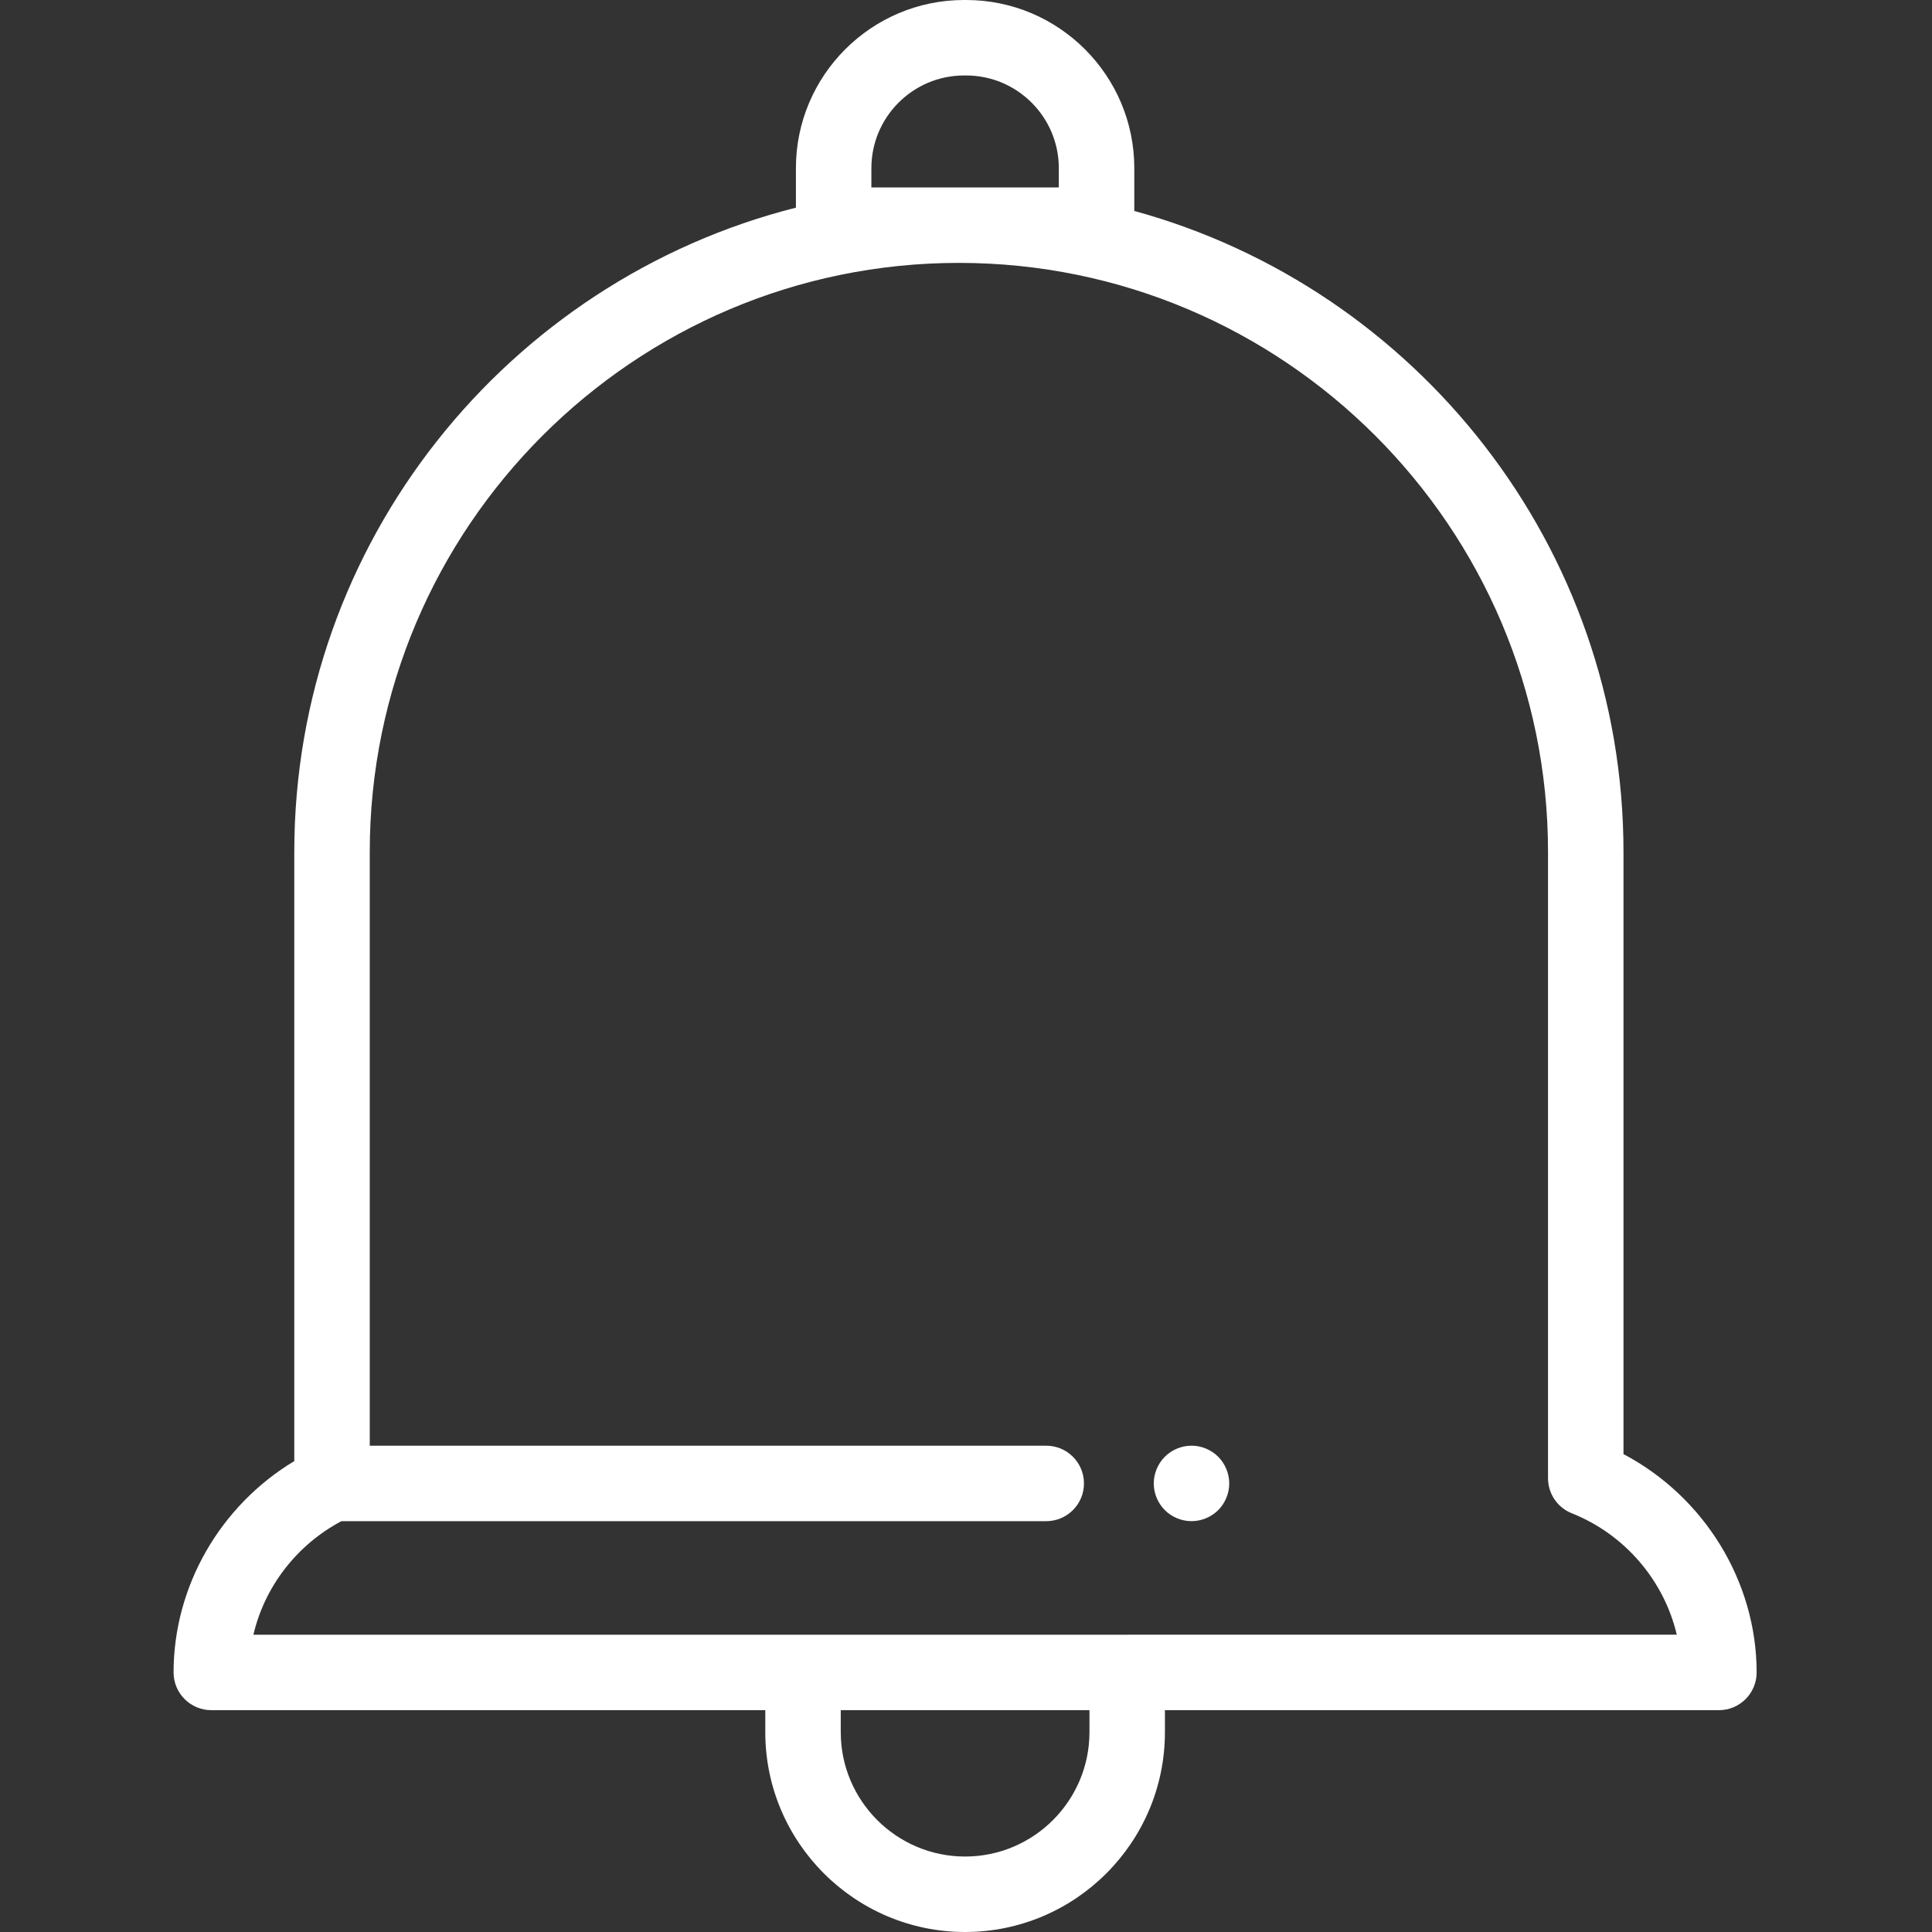 <?xml version="1.0"?>
<svg xmlns="http://www.w3.org/2000/svg" viewBox="-46 0 512 512" width="512px" height="512px" class=""><rect x="-46" y="0" width="512" height="512" fill="#333333" stroke="none"/><g><path d="m384.242 385.359v-159.566c0-81.031-55.008-149.441-129.641-169.887v-11.344c0-24.57-19.992-44.562-44.566-44.562h-.547c-24.57 0-44.562 19.992-44.562 44.562v10.469c-76.305 19.312-132.938 88.547-132.938 170.766v161.406c-19.621 11.809-31.988 33.148-31.988 56.008 0 2.652 1.055 5.195 2.93 7.07s4.418 2.93 7.07 2.93h146.809v5.832c0 29.199 23.754 52.957 52.953 52.957 29.203 0 52.957-23.758 52.957-52.957v-5.828h146.809c5.52 0 10-4.48 10-10 0-24.152-13.93-46.605-35.285-57.855zm-199.316-335.691v-5.105c0-13.543 11.02-24.562 24.562-24.562h.547c13.543 0 24.562 11.02 24.562 24.562v5.105zm57.793 409.375c0 18.172-14.785 32.957-32.957 32.957s-32.953-14.785-32.953-32.957v-5.828h65.91zm10-25.828h-231.562c2.961-12.684 11.438-23.793 23.324-30.09h186.781c5.523 0 10-4.477 10-10s-4.477-10-10-10h-179.273v-157.324c0-86.09 70.039-156.129 156.125-156.133 86.09 0 156.129 70.039 156.129 156.125v165.953c0 4.098 2.5 7.781 6.309 9.293 14.117 5.613 24.461 17.898 27.812 32.172h-145.645zm0 0" data-original="#000000" class="active-path" data-old_color="#ffffff" fill="#ffffff"/><path d="m269.762 383.121c-2.629 0-5.207 1.07-7.07 2.93-1.859 1.871-2.93 4.449-2.93 7.078 0 2.633 1.07 5.199 2.93 7.07 1.863 1.859 4.441 2.922 7.07 2.922 2.633 0 5.211-1.062 7.07-2.922s2.93-4.438 2.93-7.07c0-2.641-1.07-5.207-2.93-7.078-1.859-1.859-4.438-2.93-7.07-2.93zm0 0" data-original="#000000" class="active-path" data-old_color="#ffffff" fill="#ffffff"/></g> </svg>
